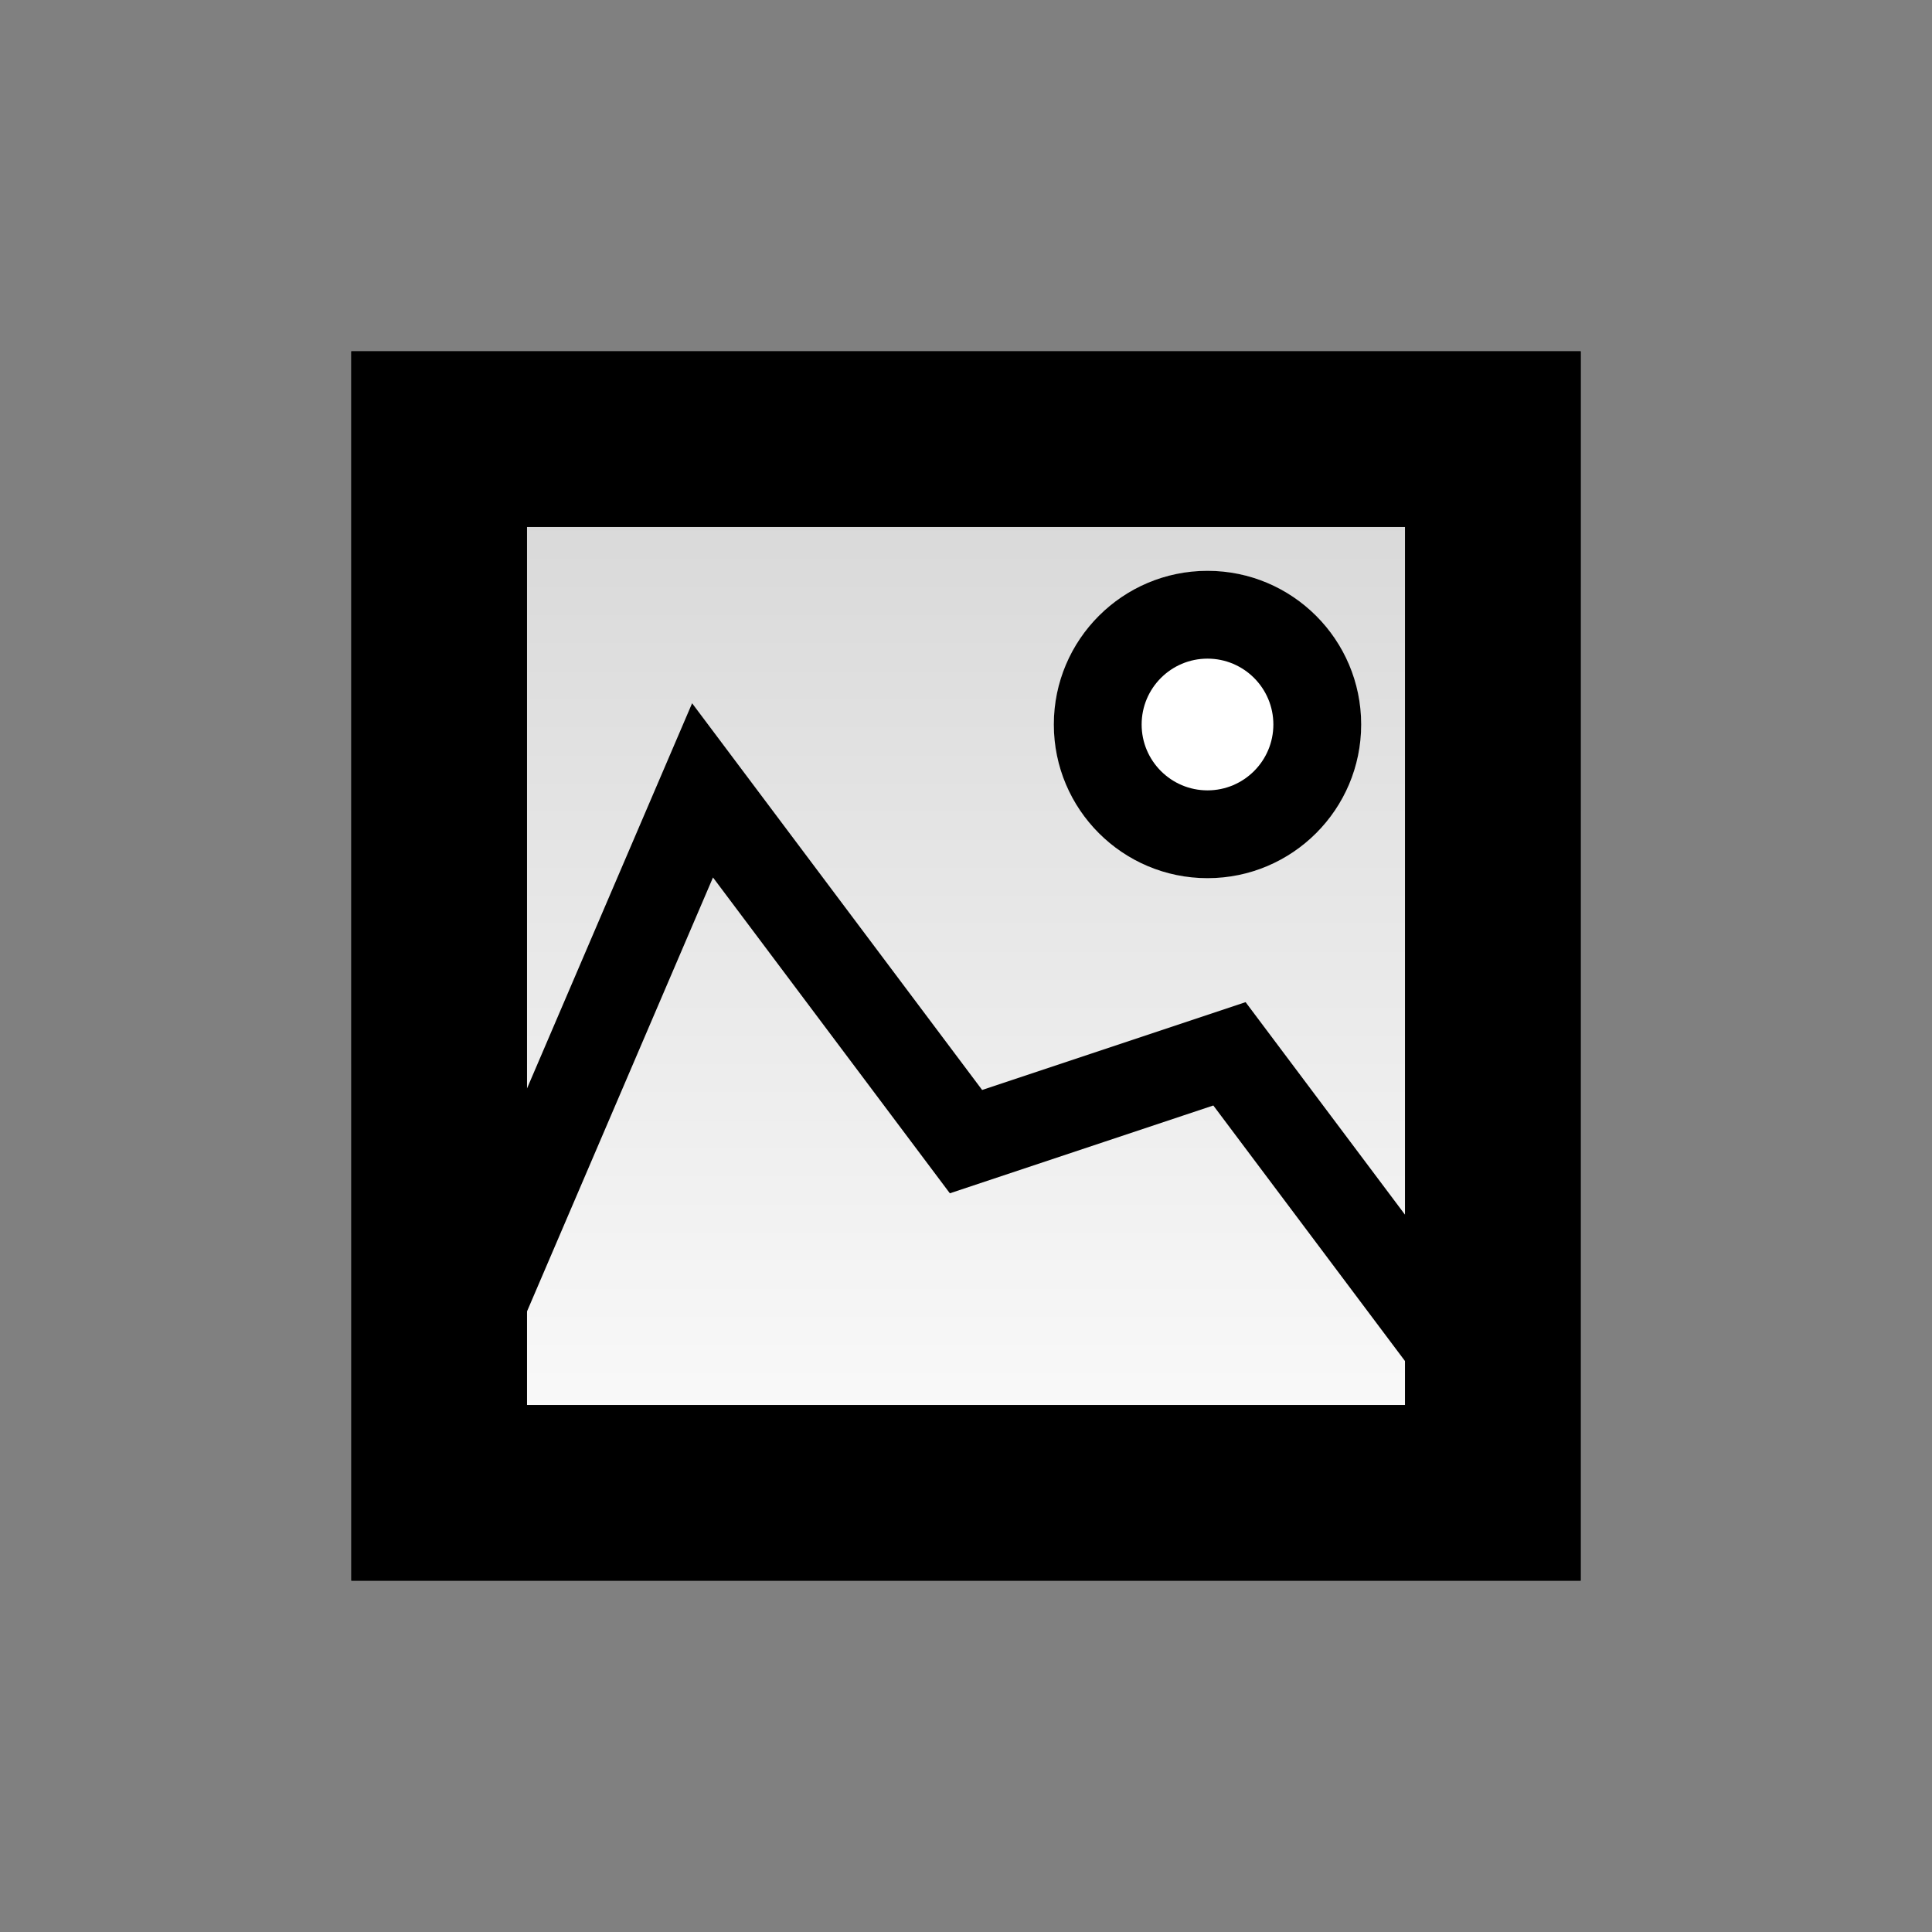 <?xml version="1.0" encoding="UTF-8" standalone="no"?>
<svg xmlns="http://www.w3.org/2000/svg" baseProfile="tiny" height="22" version="1.2" viewBox="0 0 22 22" width="22">
  <rect x="0" y="0" width="22" height="22" fill="#808080" stroke="none"/>
  <defs>
    <linearGradient gradientUnits="objectBoundingBox" id="linearGradient1" spreadMethod="pad" x1="0%" x2="0%" y1="0%"
                    y2="100%">
      <stop offset="0%" stop-color="#d3d3d3"/>
      <stop offset="100%" stop-color="#ffffff"/>
    </linearGradient>
  </defs>
  <g id="drawing1">
    <g>
      <g id="content">
        <rect fill="url(#linearGradient1)" height="14" id="rectangle2" width="14" x="4" y="4"/>
        <path d="M16,6 16,16 6,16 6,6 Z M4,4 4,18 18,18 18,4 Z"/>
        <ellipse cx="13.75" cy="8.25" fill="#ffffff" id="ellipse1" rx="1.75" ry="1.75"/>
        <path
          d="M13.75,7.5 C14.164,7.5,14.5,7.836,14.5,8.25 S14.164,9,13.75,9 13,8.664,13,8.25 13.336,7.5,13.75,7.5 Z M13.75,6.5 C12.784,6.5,12,7.284,12,8.25 S12.784,10,13.75,10 15.5,9.216,15.5,8.25 14.716,6.5,13.75,6.5 Z"
          fill="#000000"/>
        <polyline fill="none" id="polyline2" points="5,16 8,9 11,13 14,12 17,16" stroke="#000000"/>
        <rect fill="none" height="14" id="rectangle6" width="14" x="4" y="4"/>
        <path d="M16,6 16,16 6,16 6,6 Z M4,4 4,18 18,18 18,4 Z" fill="#000000"/>
      </g>
    </g>
  </g>
</svg>
